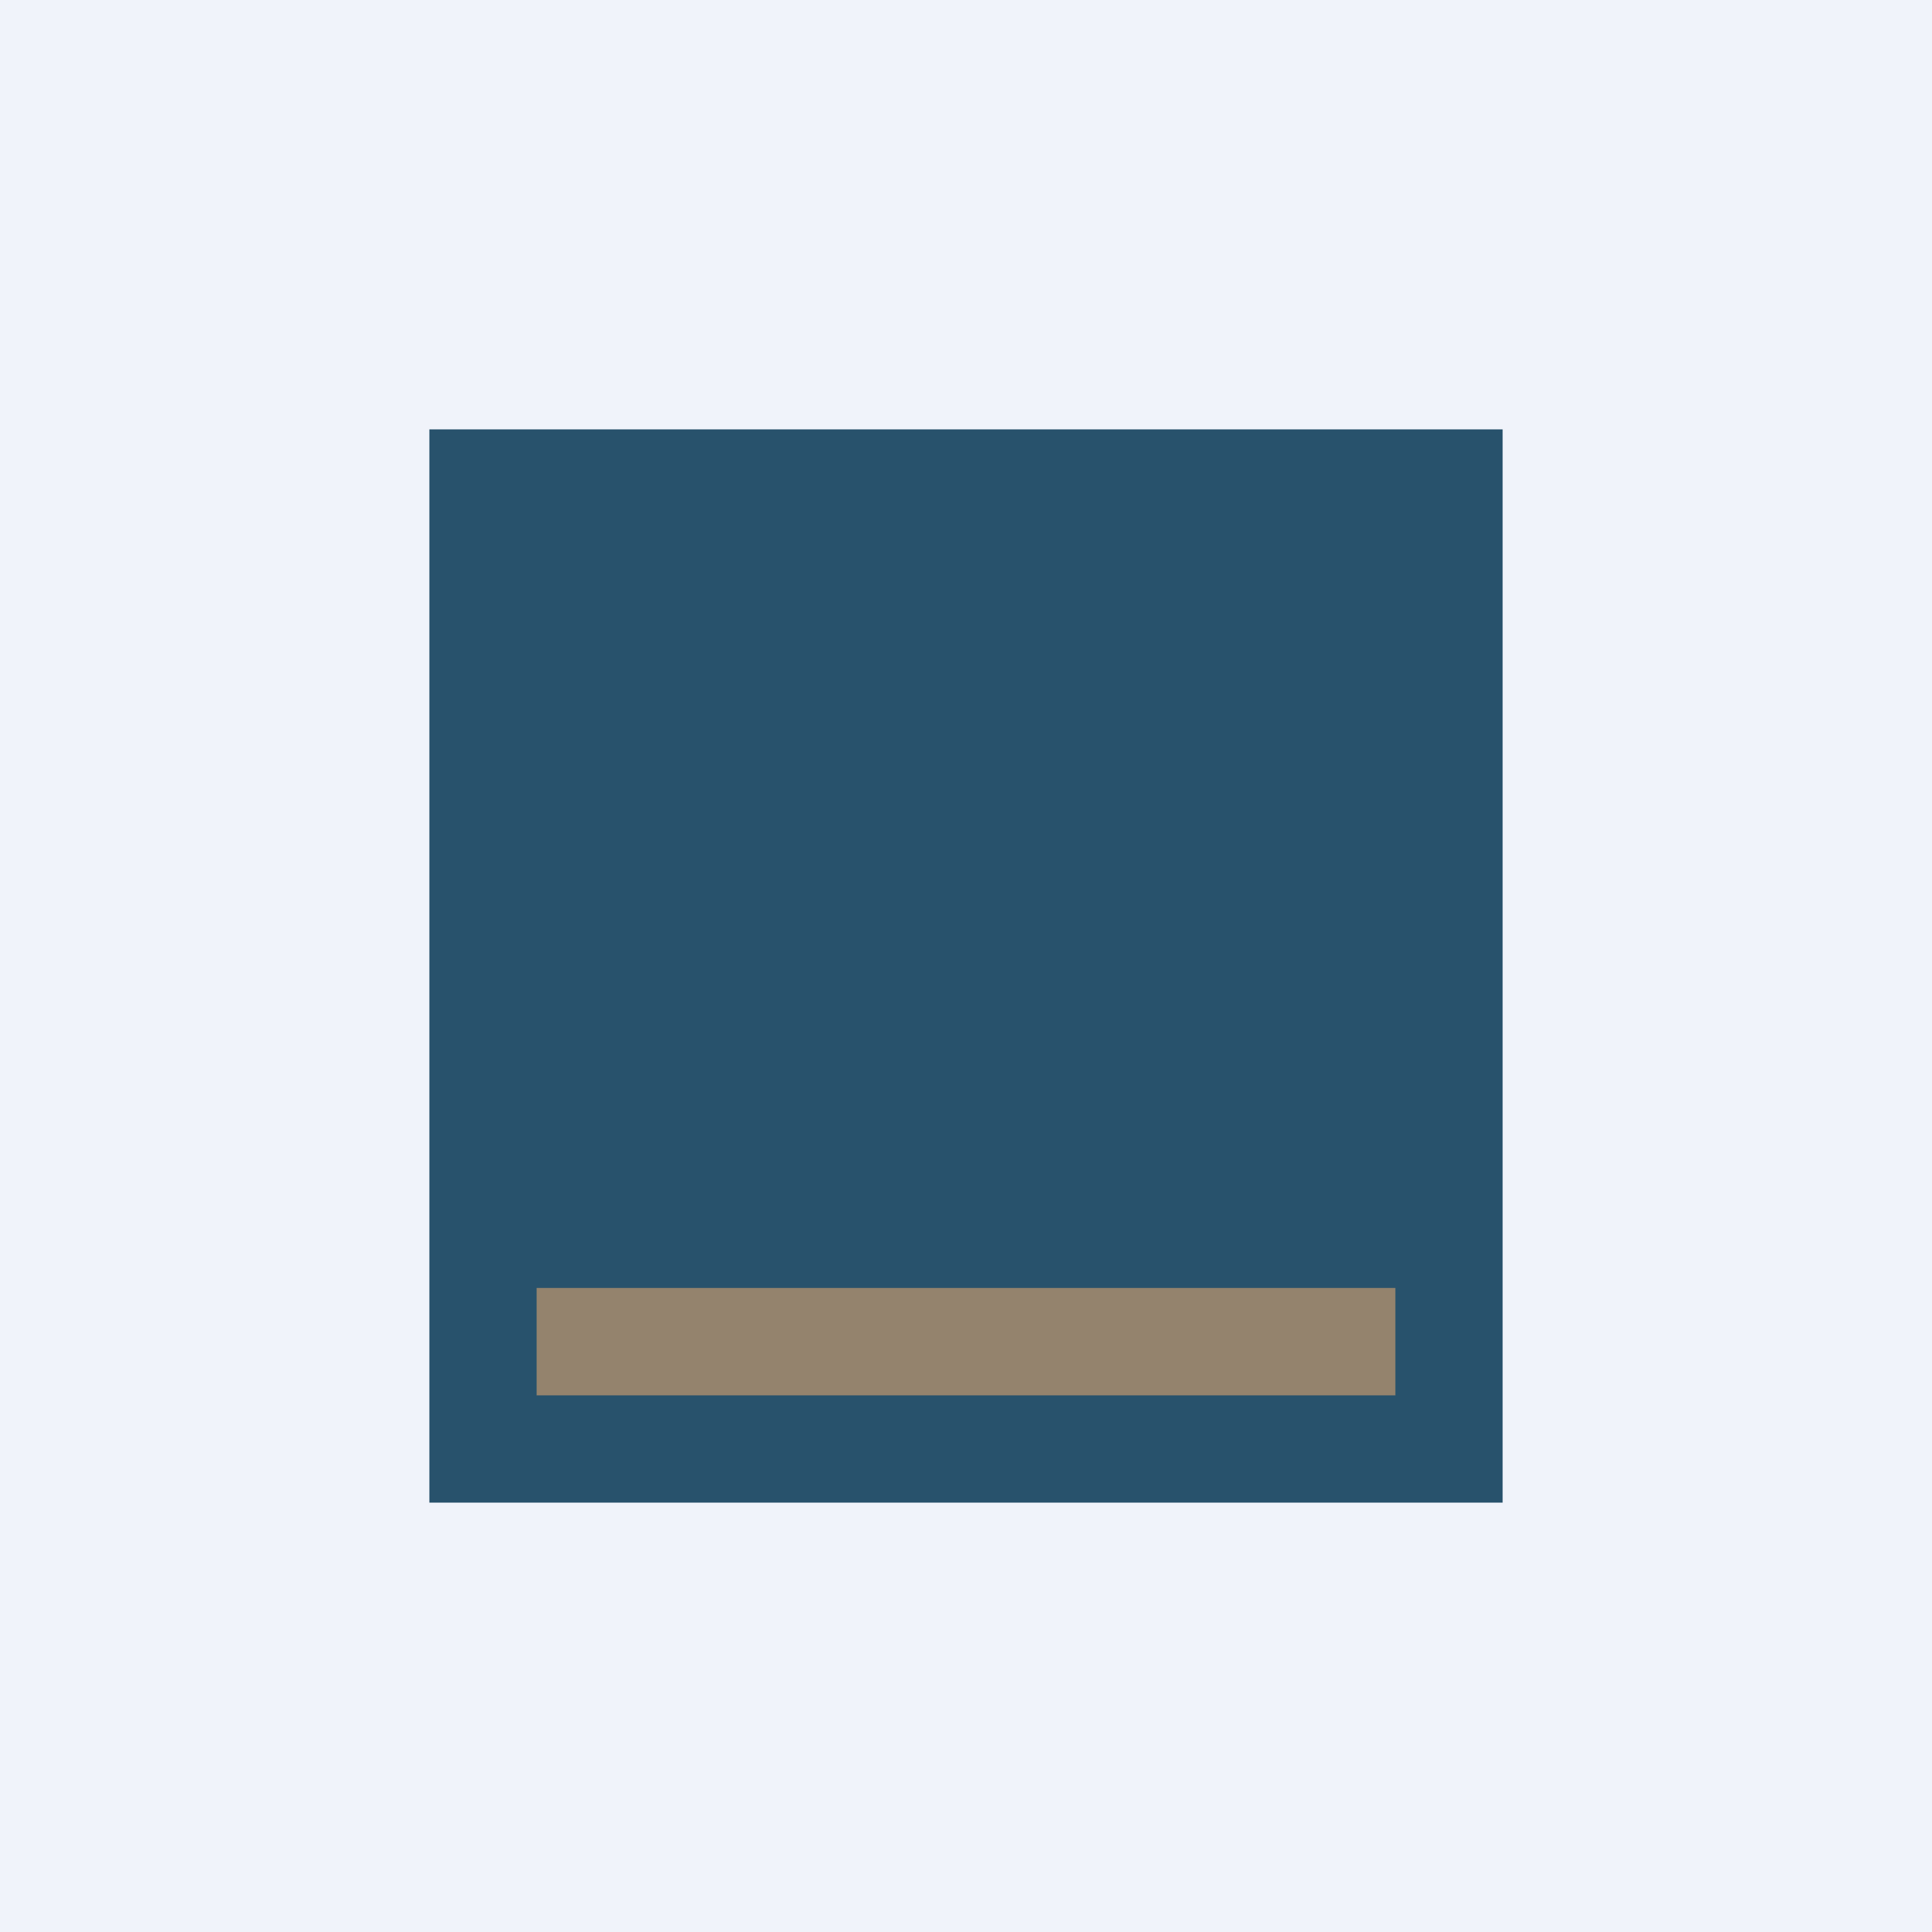 <!-- by TradingView --><svg width="18" height="18" viewBox="0 0 18 18" xmlns="http://www.w3.org/2000/svg"><path fill="#F0F3FA" d="M0 0h18v18H0z"/><path fill="#28526C" d="M4 4h10v10H4z"/><path fill="#AF906D" fill-opacity=".8" d="M5 12h8v1H5z"/></svg>